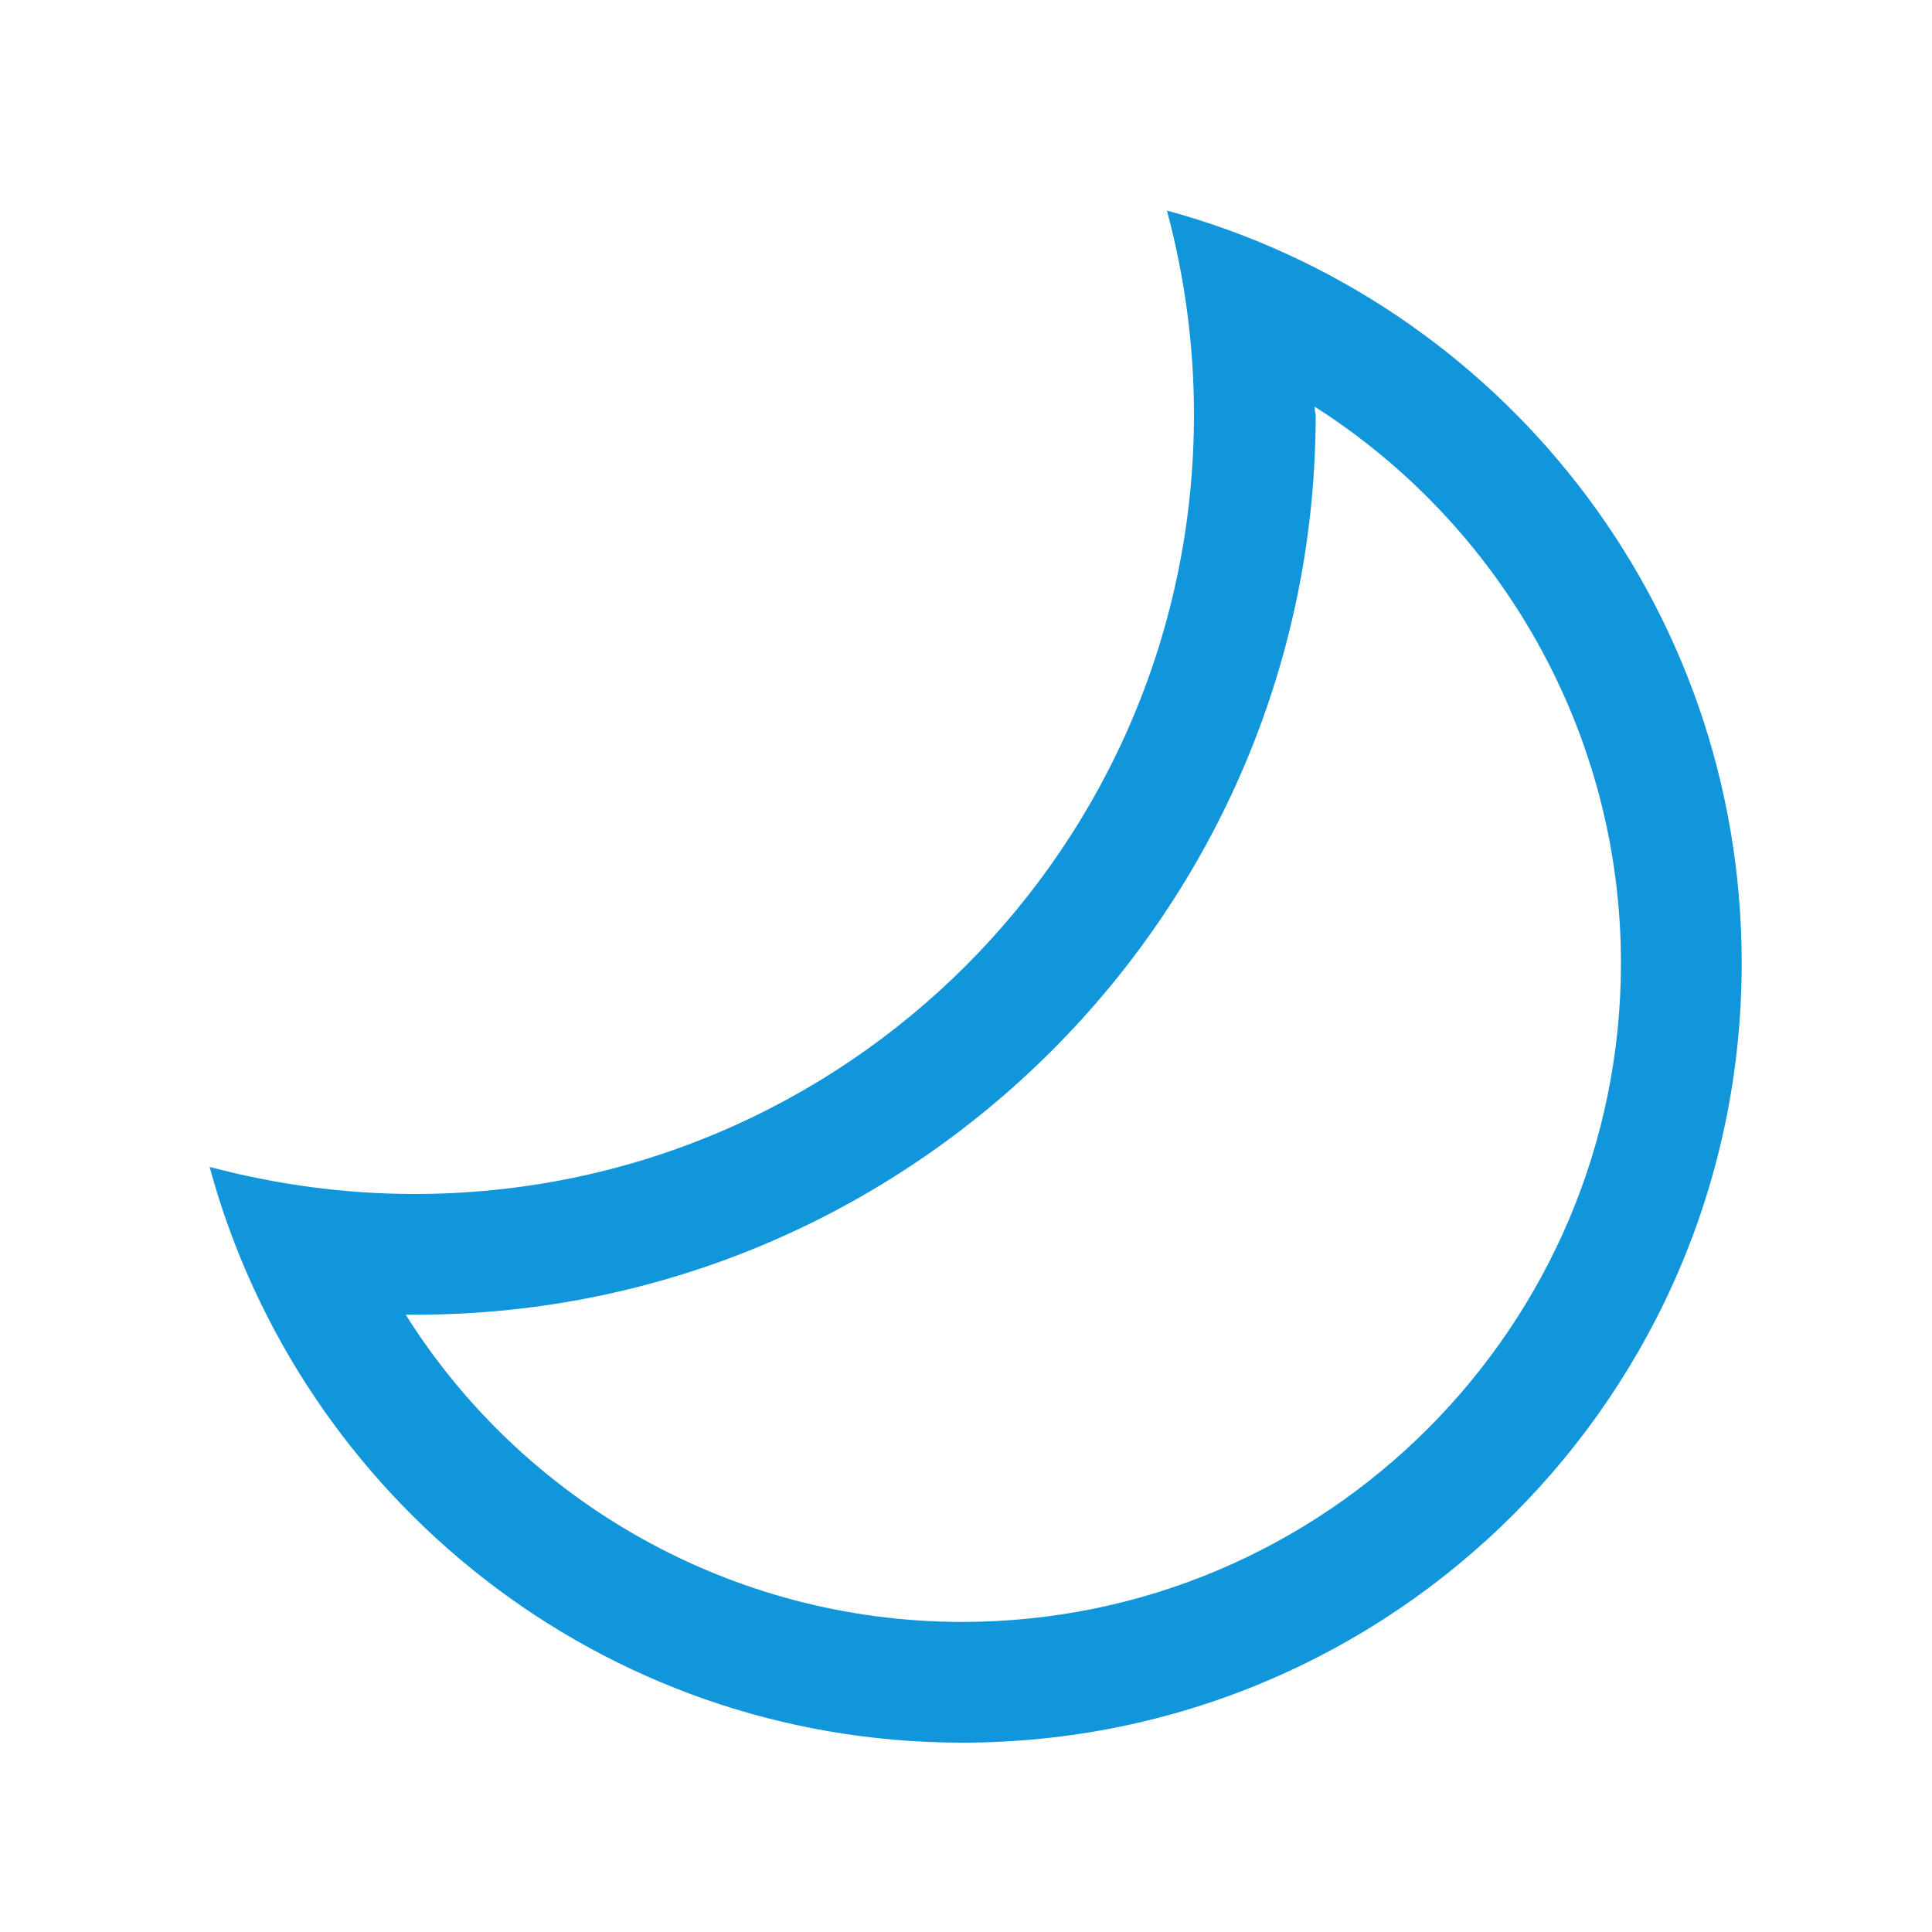 <?xml version="1.0" standalone="no"?><!DOCTYPE svg PUBLIC "-//W3C//DTD SVG 1.1//EN" "http://www.w3.org/Graphics/SVG/1.1/DTD/svg11.dtd"><svg t="1728134941304" class="icon" viewBox="0 0 1024 1024" version="1.1" xmlns="http://www.w3.org/2000/svg" p-id="4355" xmlns:xlink="http://www.w3.org/1999/xlink" width="200" height="200"><path d="M696.832 215.552c98.816 62.976 162.304 173.056 162.304 294.912 0 192.512-156.672 349.184-349.184 349.184-121.856 0-232.448-63.488-294.912-162.816h5.12c263.168 0 477.184-214.016 477.184-477.184-0.512-1.536-0.512-3.072-0.512-4.096m-78.336-103.936c9.216 34.304 14.336 70.656 14.336 108.032 0 228.352-184.832 413.184-413.184 413.184-37.376 0-73.728-5.12-108.544-14.336 47.616 175.616 207.872 305.152 398.848 305.152 228.352 0 413.184-184.832 413.184-413.184 0-190.976-129.024-351.232-304.64-398.848z" fill="#1296db" p-id="4356"></path></svg>